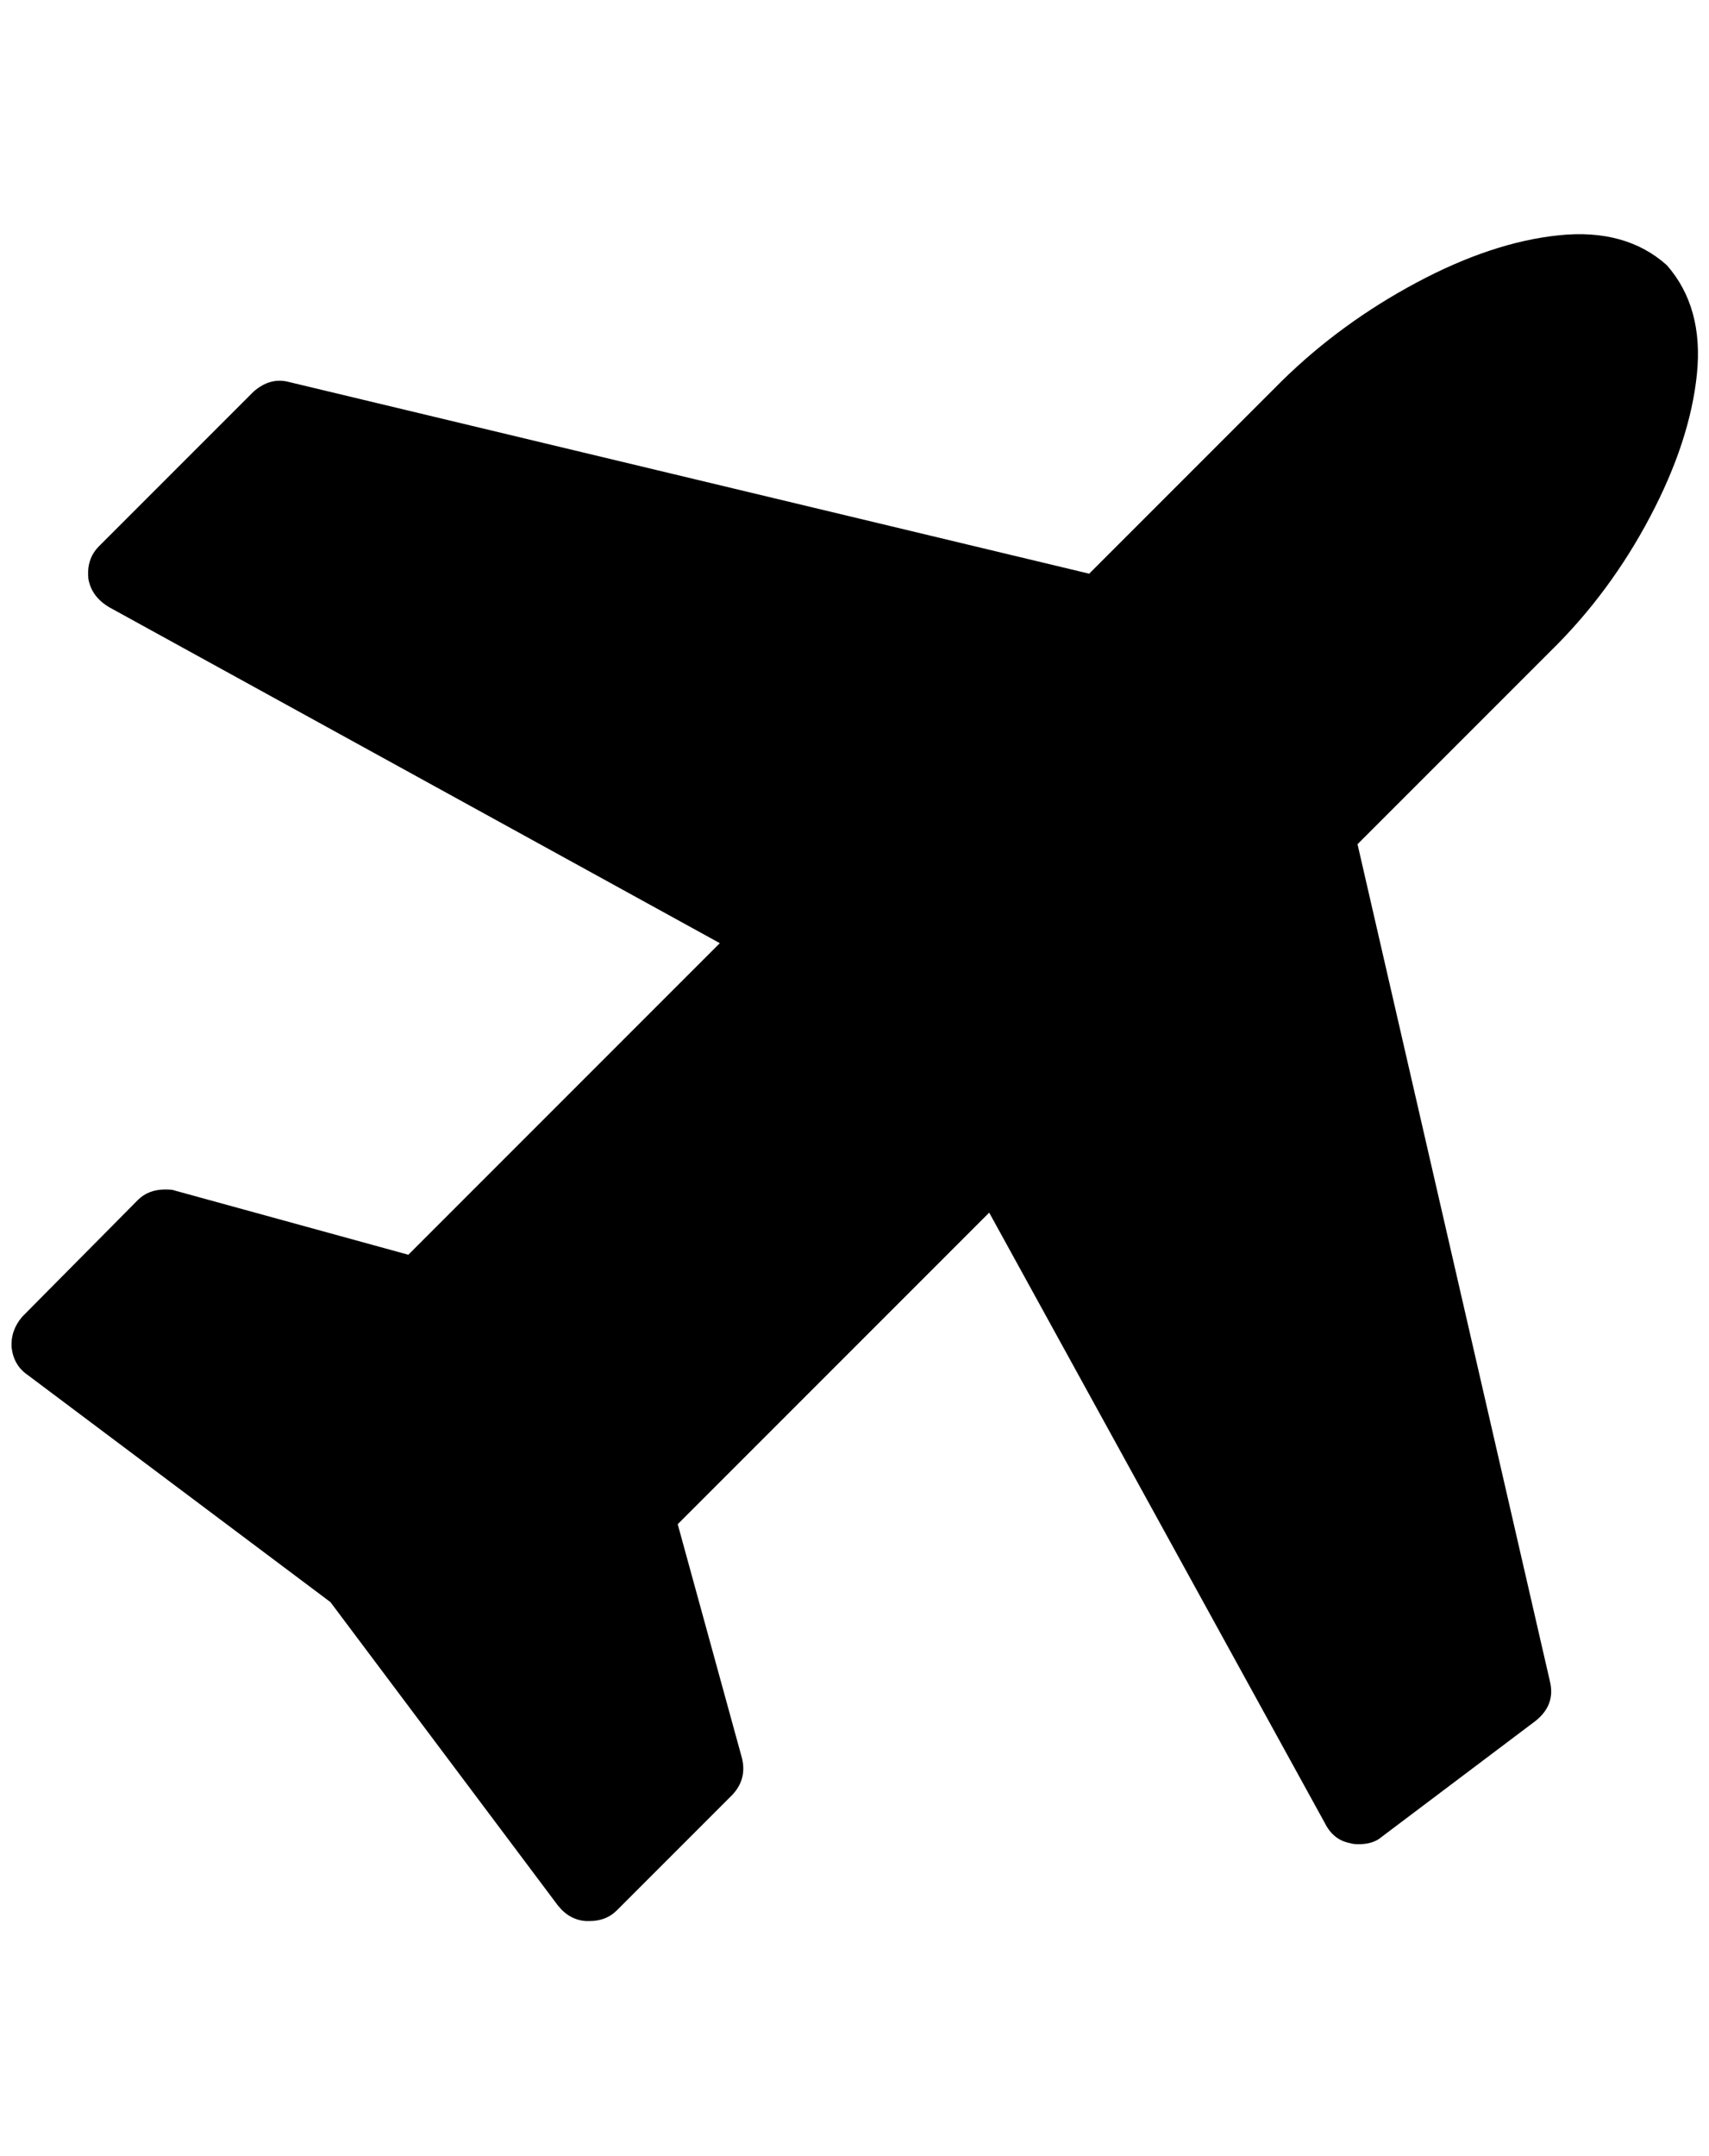 <?xml version="1.0" standalone="no"?>
<!DOCTYPE svg PUBLIC "-//W3C//DTD SVG 1.1//EN" "http://www.w3.org/Graphics/SVG/1.1/DTD/svg11.dtd" >
<svg xmlns="http://www.w3.org/2000/svg" xmlns:xlink="http://www.w3.org/1999/xlink" version="1.1" viewBox="-11 0 1624 2048">
   <path fill="currentColor"
d="M1573 252q35 40 28.5 103.5t-44.5 135.5t-94 127l-184 184l183 796q5 22 -14 37l-146 110q-8 7 -22 7q-5 0 -8 -1q-16 -3 -24 -19l-319 -580l-296 296l61 222q5 20 -9 35l-110 110q-10 10 -26 10h-3q-16 -1 -27 -15l-216 -288l-288 -216q-13 -9 -15 -26q-1 -16 10 -29
l110 -111q10 -10 26 -10q7 0 9 1l222 61l296 -296l-580 -319q-17 -10 -20 -27q-2 -19 10 -31l147 -147q16 -14 34 -9l760 182l183 -183q56 -55 128 -93.5t135.5 -45t102.5 28.5z" />
</svg>
